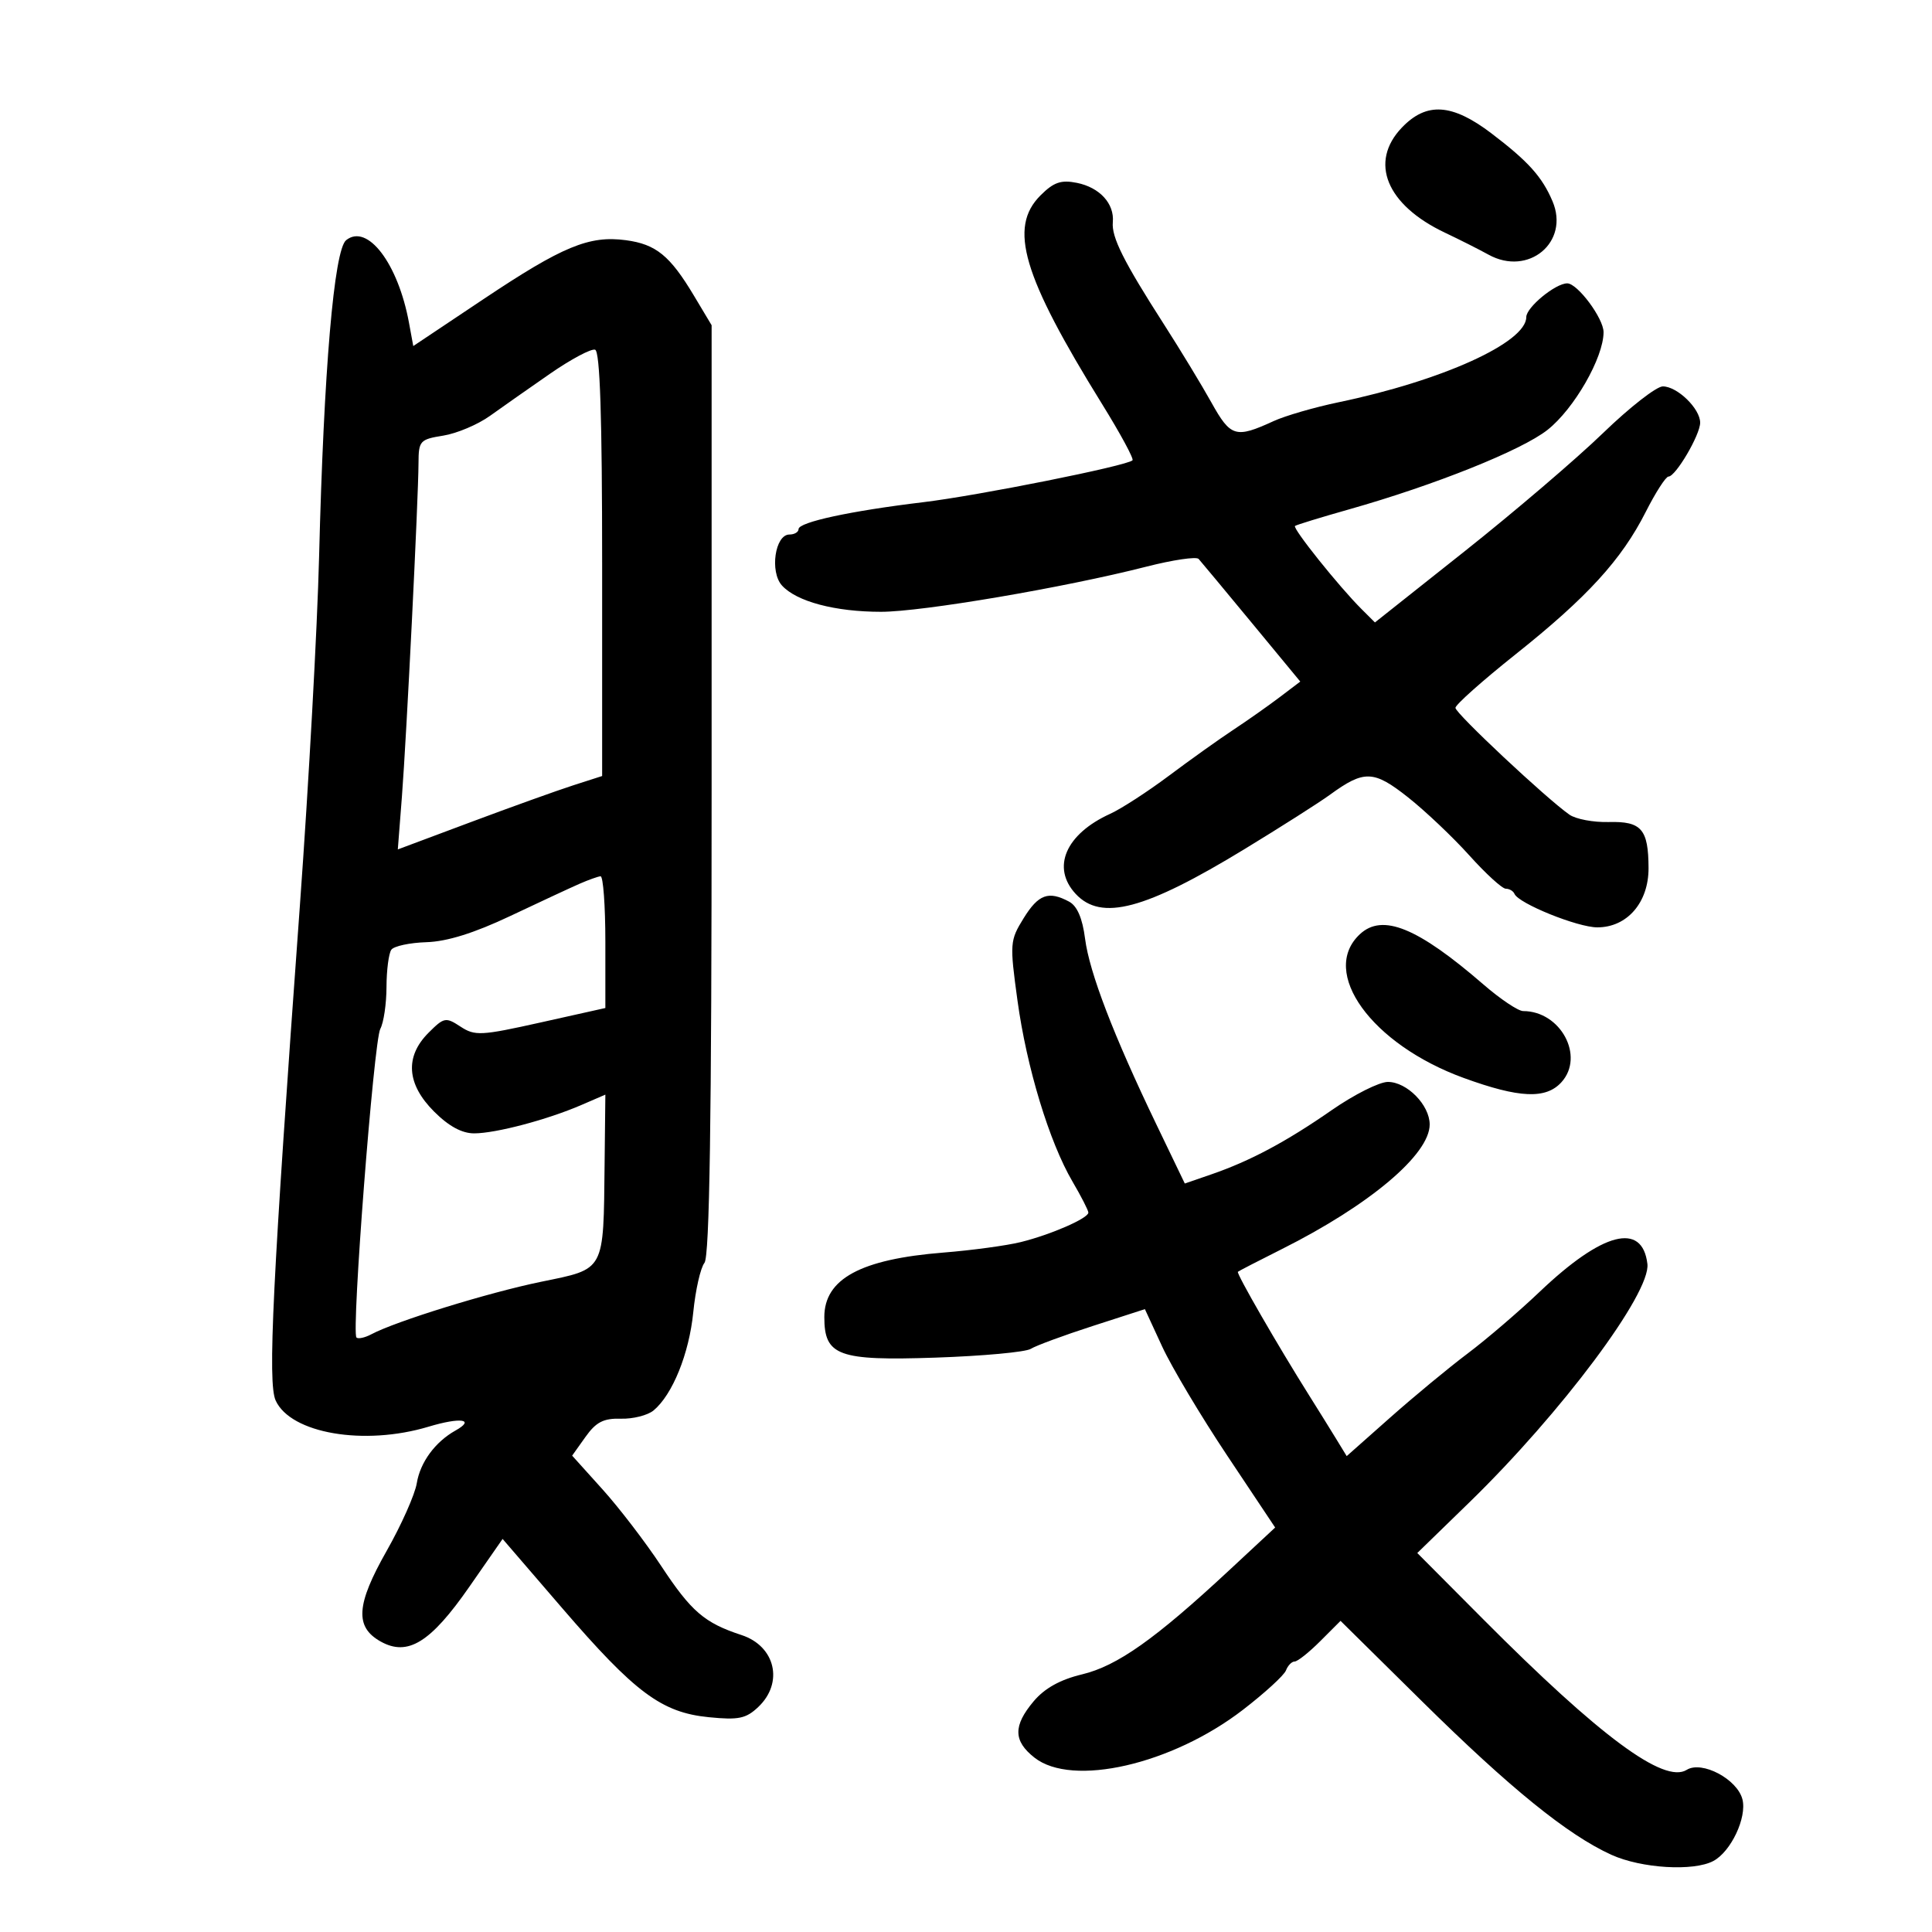 <svg xmlns="http://www.w3.org/2000/svg" width="300" height="300" viewBox="0 0 300 300" version="1.1">
	<path d="M 217.687 19.805 C 212.548 25.169, 215.271 31.820, 224.372 36.131 C 226.642 37.207, 229.685 38.741, 231.133 39.542 C 237.332 42.968, 243.771 37.598, 241.074 31.250 C 239.461 27.452, 237.308 25.058, 231.606 20.722 C 225.485 16.067, 221.519 15.805, 217.687 19.805 M 161.566 30.343 C 156.569 35.340, 158.768 42.780, 171.151 62.778 C 173.971 67.331, 176.088 71.245, 175.856 71.477 C 174.998 72.335, 151.942 76.950, 143.368 77.980 C 132.091 79.334, 124 81.080, 124 82.159 C 124 82.622, 123.361 83, 122.579 83 C 120.347 83, 119.500 88.790, 121.422 90.914 C 123.678 93.407, 129.673 95, 136.799 95 C 143.177 95, 165.280 91.241, 177.991 87.994 C 182.110 86.942, 185.769 86.400, 186.122 86.791 C 186.475 87.181, 190.170 91.625, 194.335 96.667 L 201.906 105.834 198.703 108.261 C 196.941 109.596, 193.700 111.877, 191.500 113.330 C 189.300 114.783, 184.800 117.993, 181.500 120.464 C 178.200 122.934, 174.101 125.590, 172.392 126.367 C 165.465 129.515, 163.226 134.719, 167.039 138.811 C 171.008 143.072, 177.796 141.268, 193.264 131.840 C 198.894 128.409, 204.850 124.619, 206.500 123.417 C 211.825 119.539, 213.296 119.585, 218.627 123.799 C 221.309 125.920, 225.597 129.982, 228.155 132.827 C 230.713 135.672, 233.262 138, 233.819 138 C 234.377 138, 234.983 138.359, 235.167 138.797 C 235.791 140.290, 244.967 144, 248.035 144 C 252.666 144, 256.004 140.135, 255.985 134.795 C 255.963 128.746, 254.893 127.510, 249.796 127.645 C 247.433 127.708, 244.691 127.193, 243.701 126.501 C 240.109 123.989, 226 110.768, 226 109.914 C 226 109.432, 230.206 105.689, 235.346 101.597 C 246.462 92.747, 251.793 86.913, 255.551 79.487 C 257.078 76.469, 258.667 74, 259.082 74 C 260.196 74, 264 67.527, 264 65.632 C 264 63.452, 260.446 60, 258.202 60 C 257.214 60, 253.034 63.263, 248.914 67.250 C 244.794 71.237, 235.141 79.484, 227.462 85.576 L 213.500 96.652 211.417 94.576 C 207.921 91.093, 200.652 82.009, 201.089 81.671 C 201.315 81.496, 205.100 80.334, 209.500 79.089 C 222.776 75.331, 236.274 69.925, 240.293 66.755 C 244.430 63.492, 249 55.527, 249 51.579 C 249 49.432, 244.957 44, 243.359 44 C 241.523 44, 237 47.725, 237 49.238 C 237 53.188, 223.953 59.107, 207.835 62.467 C 204.104 63.245, 199.578 64.558, 197.776 65.384 C 191.856 68.099, 191.100 67.874, 188.106 62.500 C 186.574 59.750, 183.270 54.307, 180.765 50.404 C 174.469 40.595, 172.584 36.831, 172.798 34.500 C 173.063 31.621, 170.758 29.102, 167.209 28.392 C 164.751 27.900, 163.617 28.293, 161.566 30.343 M 53.754 37.289 C 51.872 38.786, 50.276 57.457, 49.547 86.500 C 49.271 97.500, 47.933 121.800, 46.574 140.500 C 42.301 199.300, 41.546 214.708, 42.803 217.467 C 45.137 222.589, 56.548 224.545, 66.544 221.537 C 71.523 220.038, 73.871 220.373, 70.726 222.133 C 67.572 223.898, 65.253 227.055, 64.719 230.308 C 64.431 232.064, 62.325 236.796, 60.039 240.824 C 55.296 249.179, 55.068 252.637, 59.113 254.897 C 63.312 257.243, 66.852 255.061, 72.853 246.431 L 78.044 238.964 87.275 249.686 C 98.604 262.846, 102.729 265.917, 110.055 266.646 C 114.689 267.108, 115.835 266.870, 117.750 265.055 C 121.724 261.288, 120.399 255.613, 115.145 253.891 C 109.381 252.002, 107.348 250.253, 102.662 243.152 C 100.248 239.493, 96.151 234.144, 93.557 231.265 L 88.842 226.031 90.919 223.114 C 92.555 220.816, 93.719 220.218, 96.409 220.295 C 98.287 220.348, 100.571 219.771, 101.485 219.013 C 104.431 216.567, 107.012 210.184, 107.651 203.762 C 107.994 200.318, 108.775 196.868, 109.387 196.097 C 110.181 195.096, 110.500 174.022, 110.500 122.597 L 110.500 50.500 107.752 45.907 C 104.035 39.693, 101.867 37.926, 97.194 37.299 C 91.488 36.534, 87.363 38.240, 75.080 46.447 L 64.173 53.734 63.507 50.117 C 61.814 40.911, 57.060 34.658, 53.754 37.289 M 85.409 58.032 C 82.159 60.283, 77.961 63.229, 76.079 64.578 C 74.198 65.927, 70.935 67.307, 68.829 67.643 C 65.211 68.222, 64.999 68.455, 64.986 71.878 C 64.965 77.477, 63.123 114.517, 62.409 123.699 L 61.772 131.898 73.136 127.646 C 79.386 125.307, 86.525 122.743, 89 121.947 L 93.500 120.500 93.500 87.583 C 93.500 64.702, 93.167 54.556, 92.409 54.303 C 91.809 54.103, 88.659 55.781, 85.409 58.032 M 90 137.229 C 88.625 137.830, 83.778 140.085, 79.228 142.239 C 73.639 144.884, 69.423 146.202, 66.228 146.302 C 63.628 146.383, 61.169 146.910, 60.765 147.474 C 60.361 148.039, 60.024 150.644, 60.015 153.264 C 60.007 155.884, 59.574 158.809, 59.053 159.764 C 58.041 161.617, 54.545 206.878, 55.350 207.684 C 55.613 207.947, 56.655 207.722, 57.664 207.185 C 61.473 205.158, 75.817 200.721, 84 199.038 C 94.033 196.975, 93.696 197.598, 93.882 180.737 L 94 169.973 90.250 171.594 C 84.997 173.864, 77.027 175.974, 73.650 175.988 C 71.732 175.996, 69.688 174.888, 67.400 172.600 C 63.138 168.338, 62.839 164.070, 66.542 160.367 C 68.948 157.961, 69.214 157.910, 71.508 159.413 C 73.748 160.881, 74.692 160.832, 83.966 158.763 L 94 156.524 94 146.262 C 94 140.618, 93.662 136.030, 93.250 136.068 C 92.838 136.105, 91.375 136.627, 90 137.229 M 158.948 142.583 C 156.812 146.041, 156.778 146.489, 157.990 155.333 C 159.418 165.762, 162.928 177.314, 166.540 183.478 C 167.893 185.787, 169 187.953, 169 188.291 C 169 189.175, 163.175 191.716, 158.500 192.871 C 156.300 193.415, 150.900 194.147, 146.500 194.498 C 133.645 195.522, 128 198.580, 128 204.519 C 128 210.535, 130.164 211.323, 145.279 210.811 C 152.612 210.562, 159.261 209.950, 160.056 209.450 C 160.850 208.951, 165.163 207.359, 169.640 205.912 L 177.779 203.282 180.459 209.087 C 181.932 212.279, 186.483 219.909, 190.572 226.042 L 198.005 237.193 190.852 243.846 C 179.383 254.516, 173.491 258.683, 168.018 259.996 C 164.623 260.810, 162.206 262.155, 160.506 264.175 C 157.303 267.982, 157.338 270.334, 160.635 272.927 C 166.501 277.542, 181.955 273.999, 192.986 265.511 C 196.377 262.901, 199.392 260.143, 199.683 259.383 C 199.975 258.622, 200.581 258, 201.030 258 C 201.479 258, 203.267 256.580, 205.002 254.844 L 208.159 251.687 220.829 264.198 C 234.484 277.680, 243.437 284.935, 250.220 288.014 C 254.869 290.124, 262.984 290.614, 266.055 288.970 C 268.787 287.509, 271.276 282.235, 270.567 279.410 C 269.779 276.272, 264.270 273.350, 261.914 274.821 C 258.395 277.020, 248.447 269.657, 230.287 251.411 L 220.075 241.151 228.123 233.325 C 242.465 219.380, 256.352 200.786, 255.807 196.257 C 255.018 189.695, 248.841 191.293, 239.081 200.585 C 235.846 203.665, 230.813 207.978, 227.896 210.170 C 224.979 212.362, 219.560 216.844, 215.854 220.130 L 209.115 226.104 207.401 223.302 C 206.459 221.761, 204.615 218.794, 203.303 216.710 C 198.419 208.946, 191.947 197.721, 192.219 197.483 C 192.373 197.348, 195.425 195.772, 199 193.982 C 212.649 187.146, 222 179.271, 222 174.612 C 222 171.593, 218.473 168, 215.509 168 C 214.182 168, 210.262 169.969, 206.798 172.375 C 199.717 177.295, 194.125 180.278, 188.081 182.360 L 183.975 183.775 179.579 174.637 C 172.918 160.794, 169.163 151.014, 168.488 145.753 C 168.079 142.569, 167.261 140.675, 166.005 140.003 C 162.813 138.294, 161.245 138.868, 158.948 142.583 M 211.165 145.061 C 204.851 150.944, 212.960 162.170, 227.291 167.386 C 235.923 170.528, 240.051 170.706, 242.464 168.040 C 246.107 164.015, 242.326 157, 236.514 157 C 235.748 157, 232.984 155.150, 230.372 152.889 C 220.118 144.014, 214.671 141.795, 211.165 145.061" stroke="none" fill="black" fill-rule="evenodd"/>
</svg>